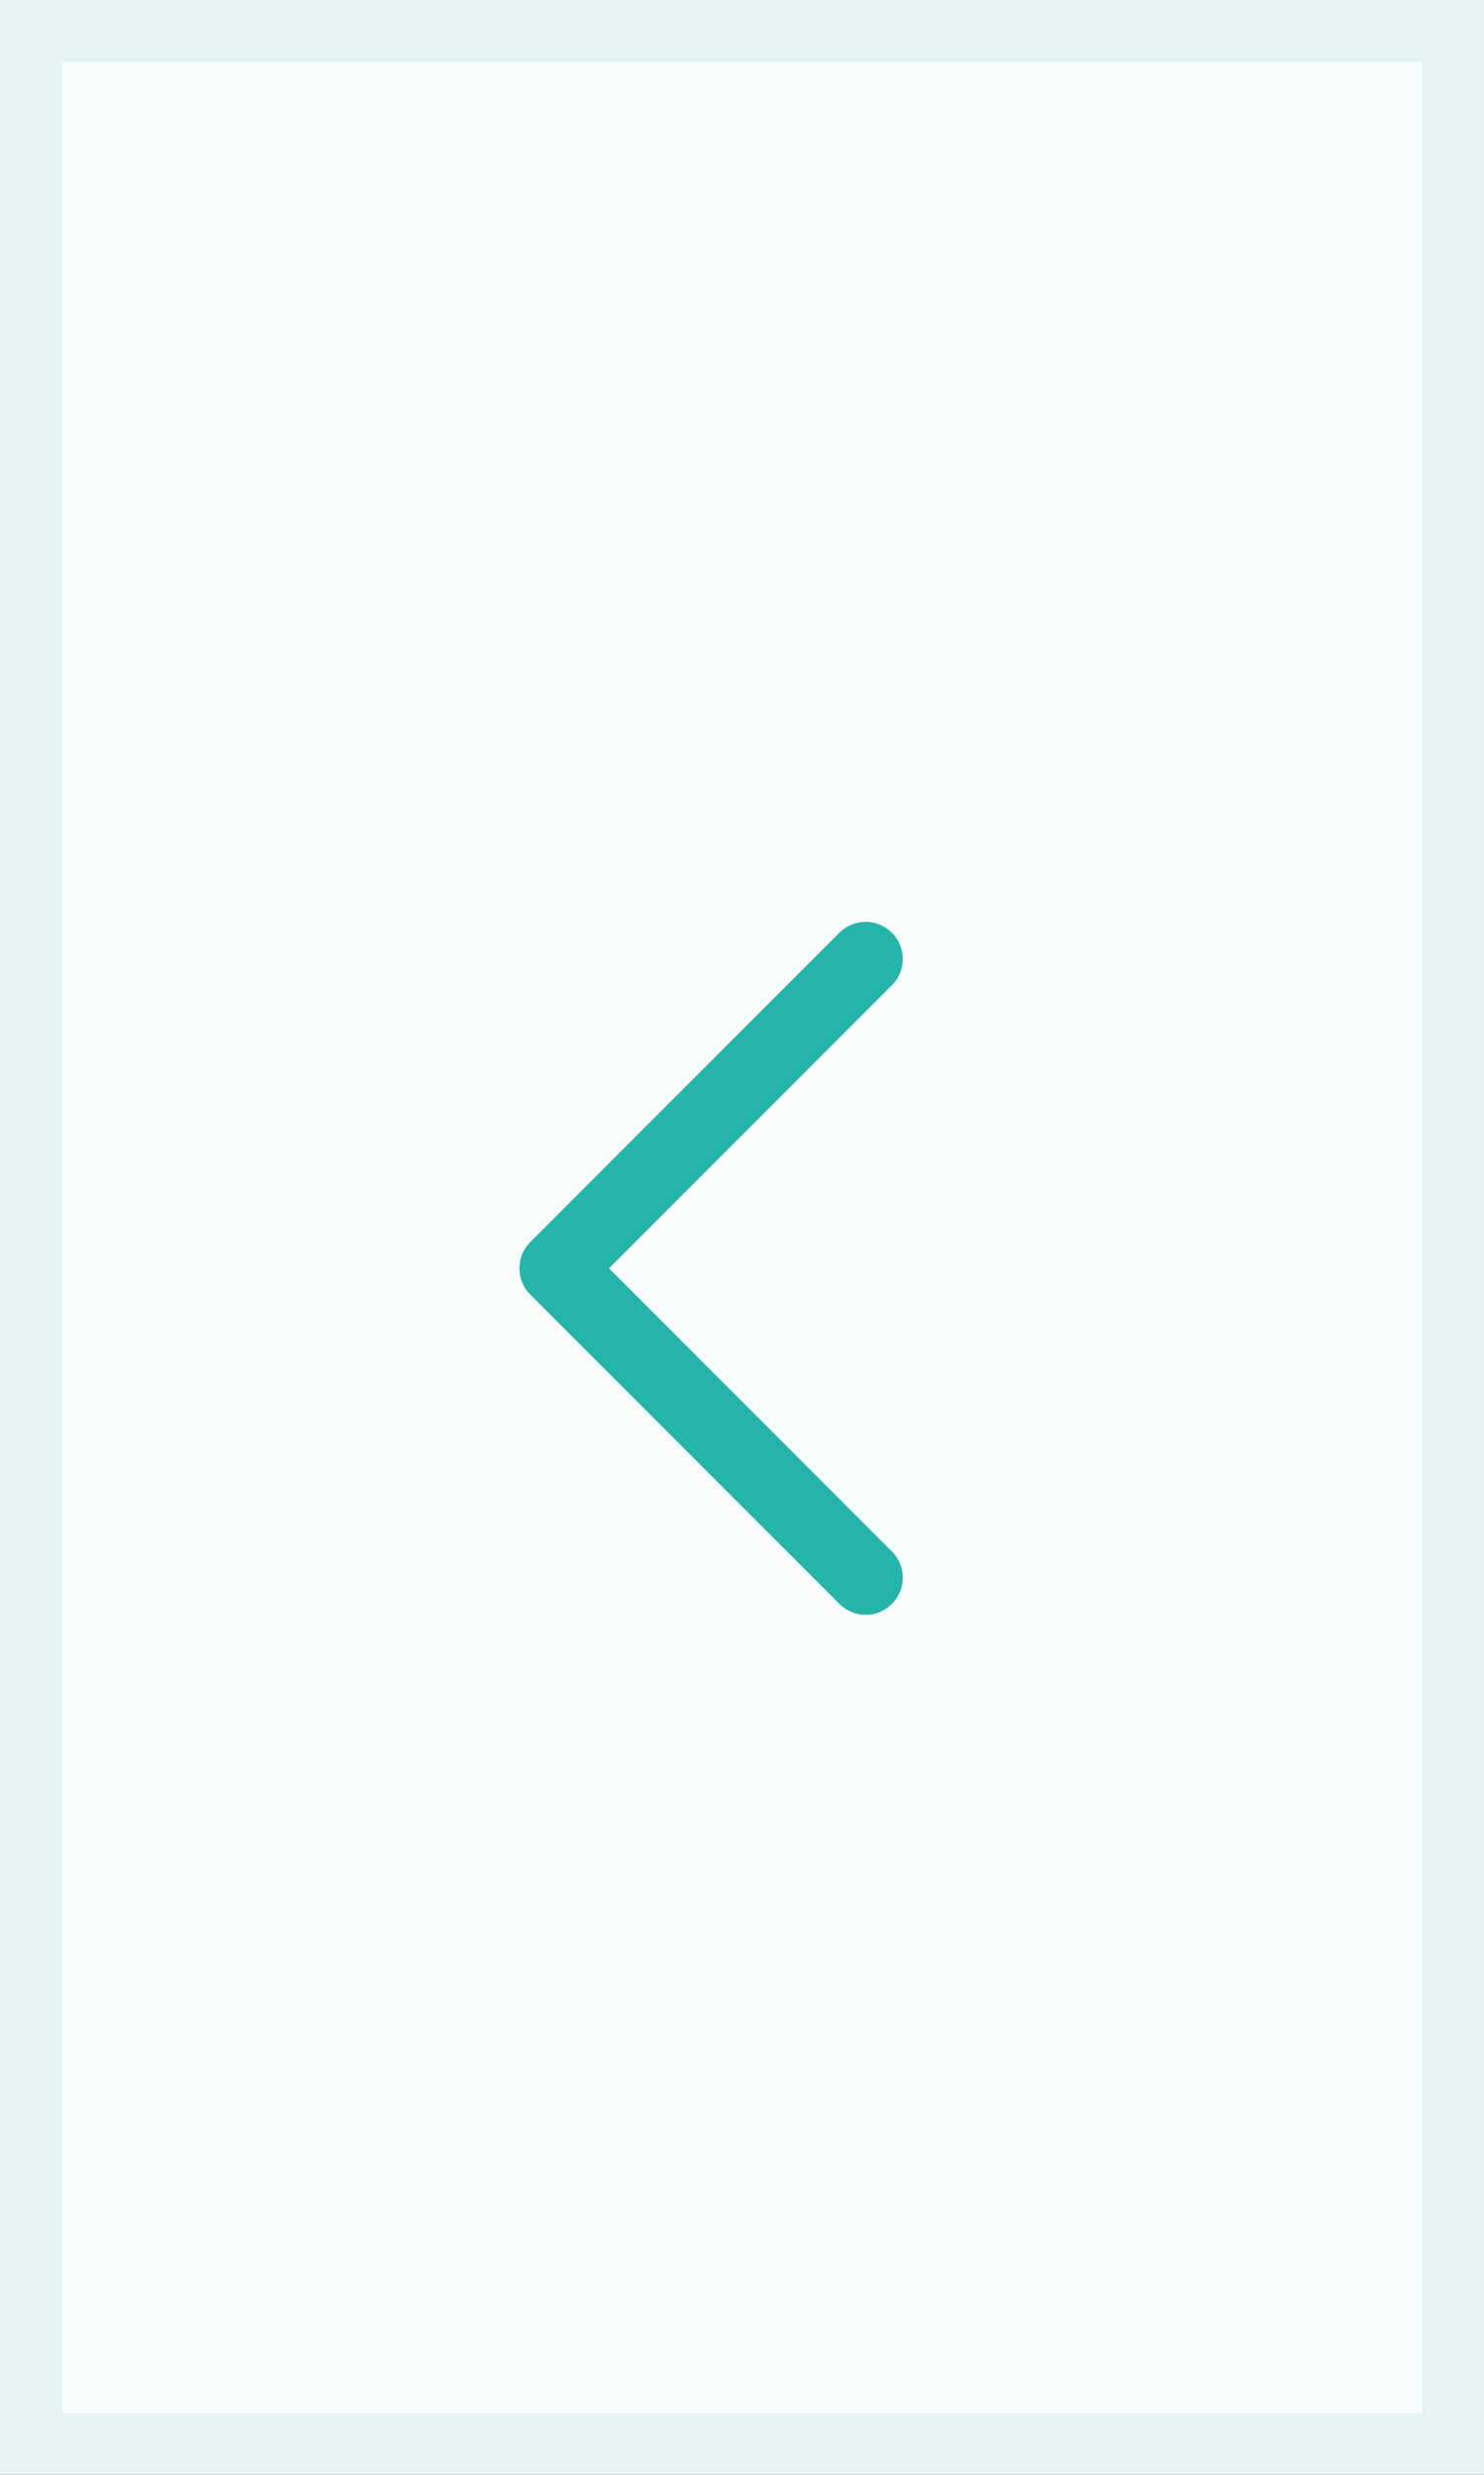 <svg width="24" height="40" viewBox="0 0 24 40" fill="none" xmlns="http://www.w3.org/2000/svg">
<rect x="0" y="0" width="24" height="40" fill="#333333" stroke="none"/>
<rect x="0.5" y="0.5" width="23" height="39" fill="#F9FDFD" stroke="#E5F3F2"/>
<path d="M14 25.5L9 20.5L14 15.5" stroke="#25B5AC" stroke-width="1.2" stroke-linecap="round" stroke-linejoin="round"/>
</svg>
